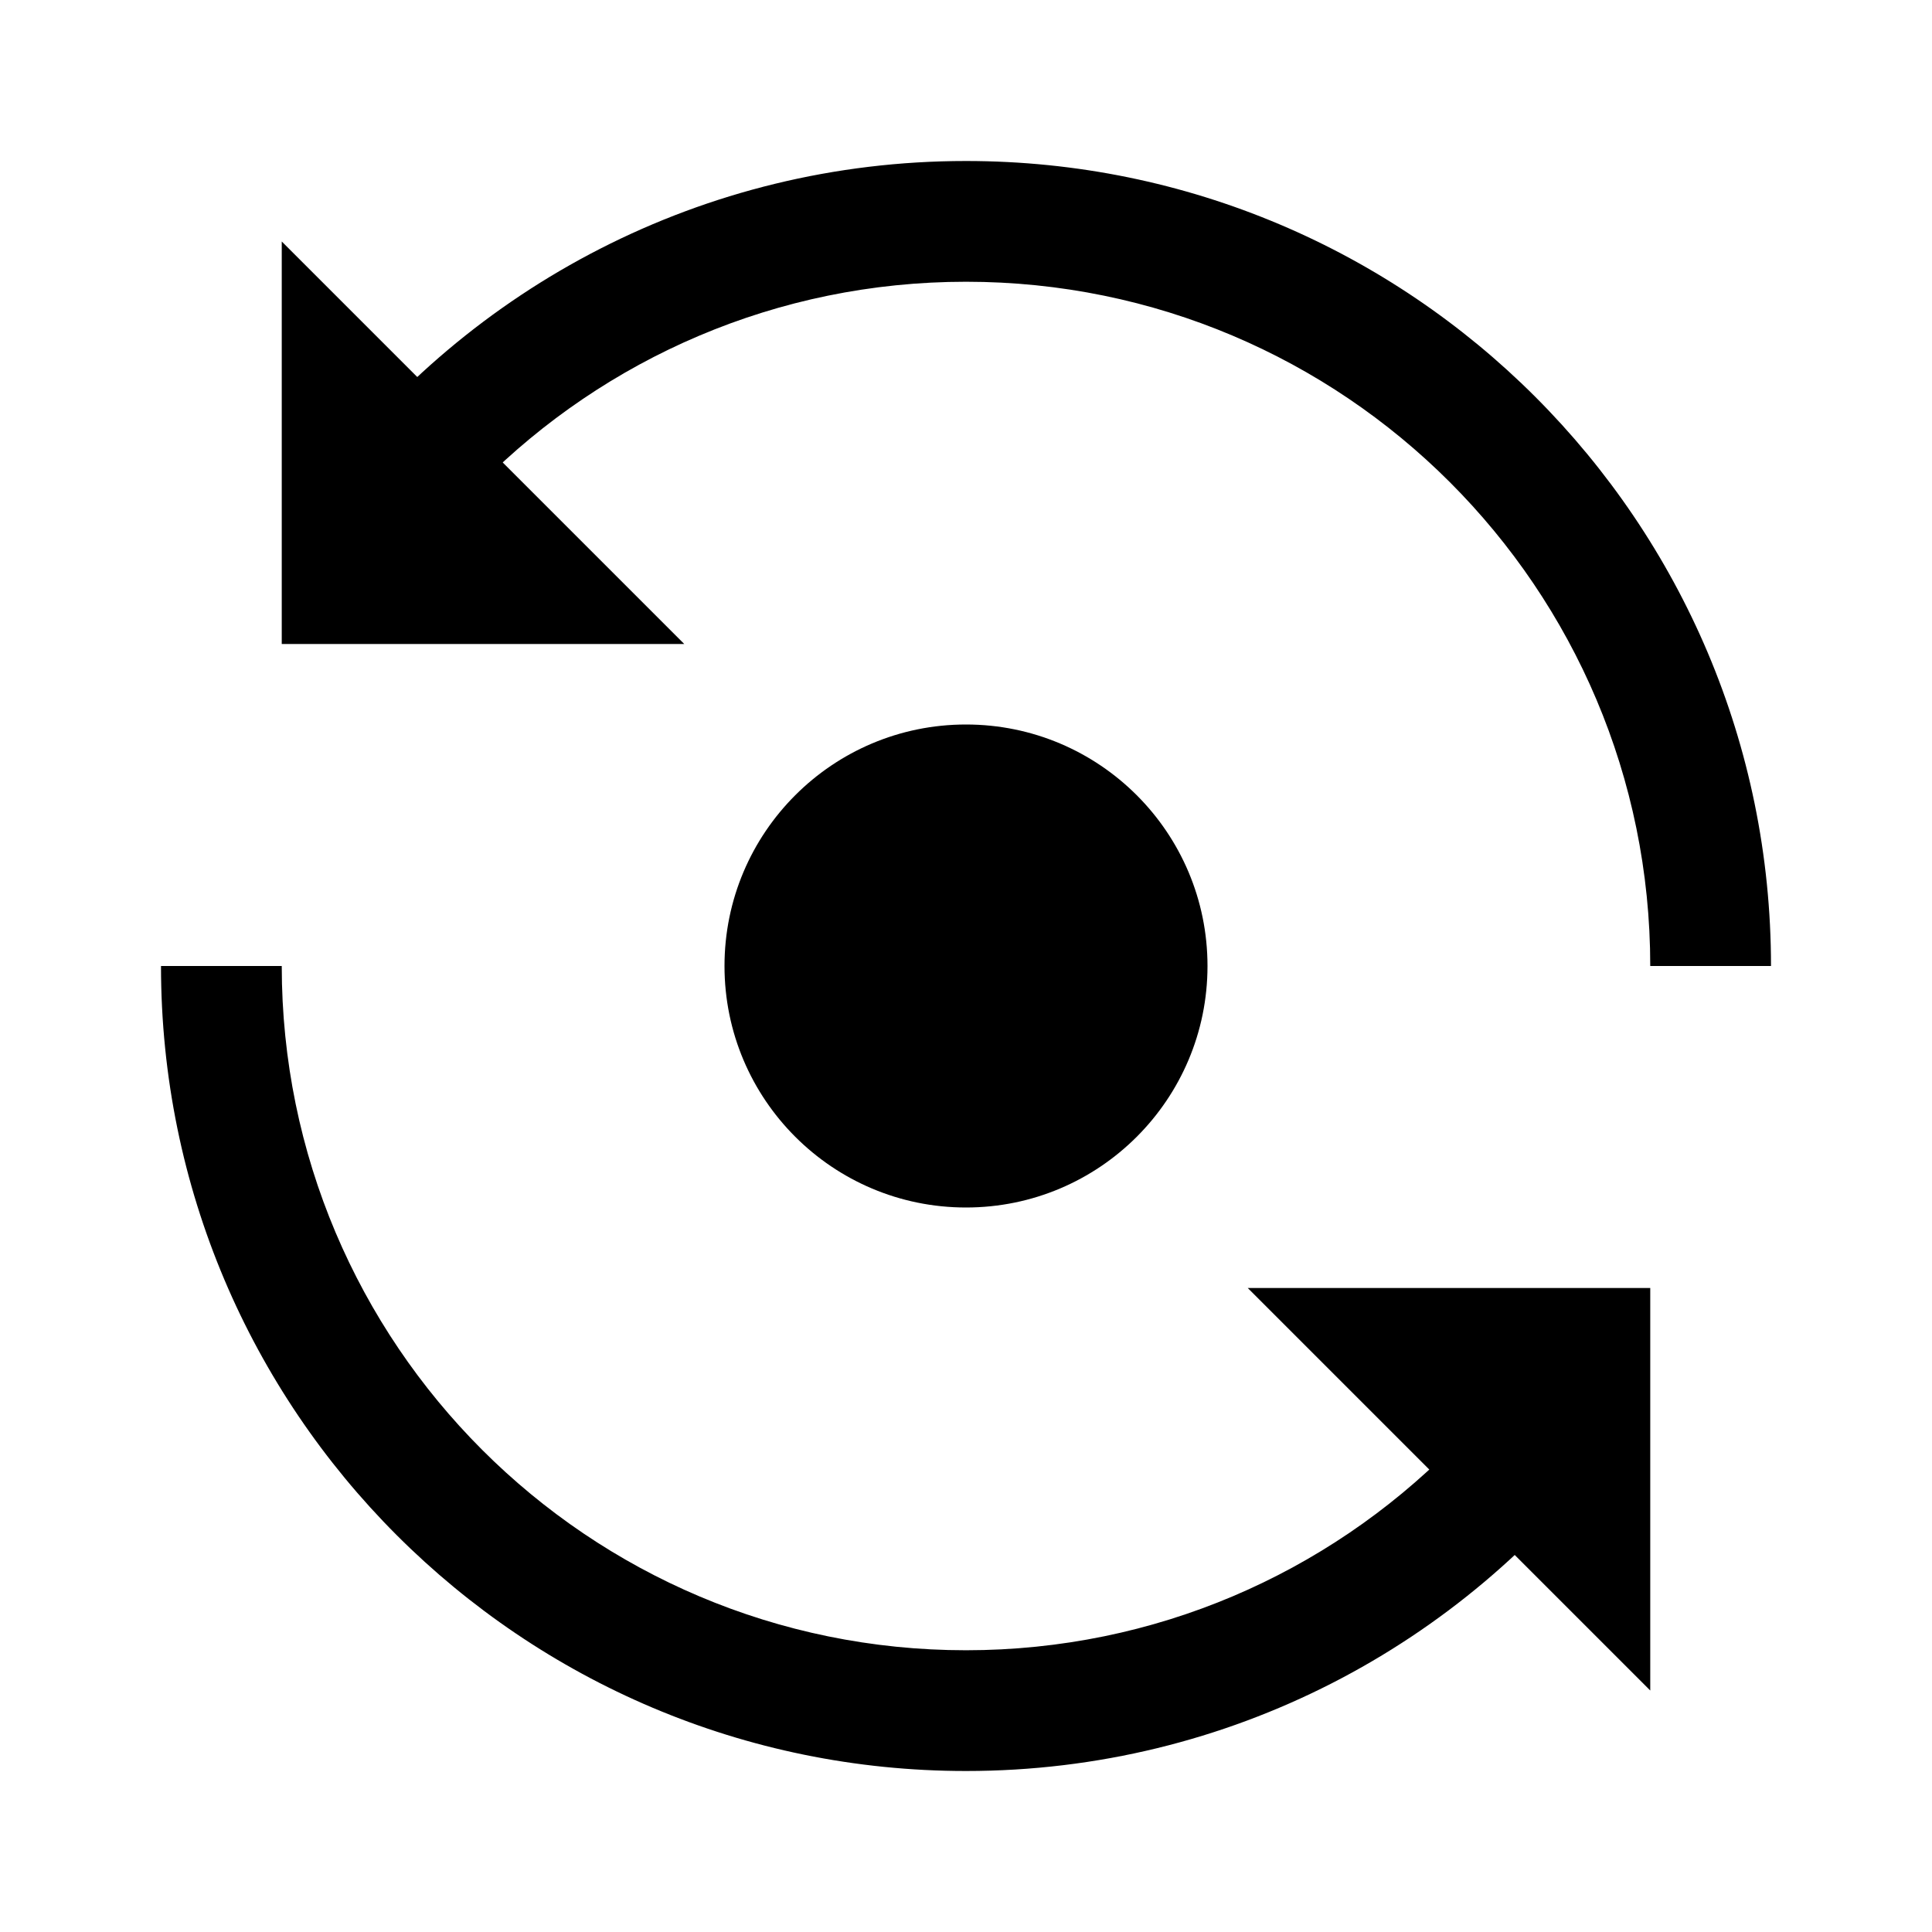 <?xml version="1.0" encoding="UTF-8"?>
<svg width="48px" height="48px" viewBox="0 0 48 48" version="1.1" xmlns="http://www.w3.org/2000/svg" xmlns:xlink="http://www.w3.org/1999/xlink">
    <g transform="translate(4, 4)">
        <circle cx="20" cy="20" r="6"></circle>
        <path d="M36.001,32 C32.353,36.858 26.543,40 20,40 C8.954,40 0,31.046 0,20 L3,20 C3,29.389 10.611,37 20,37 C24.705,37 28.964,35.089 32.042,32 L36.001,32 Z M40,20 L37,20 C37,10.611 29.389,3 20,3 C15.295,3 11.036,4.911 7.958,8 L3.999,8 C7.647,3.142 13.457,0 20,0 C31.046,0 40,8.954 40,20 Z"></path>
        <polygon points="3 2 13 12 3 12"></polygon>
        <polygon transform="translate(32, 33) rotate(180) translate(-32, -33) " points="27 28 37 38 27 38"></polygon>
    </g>
</svg>
